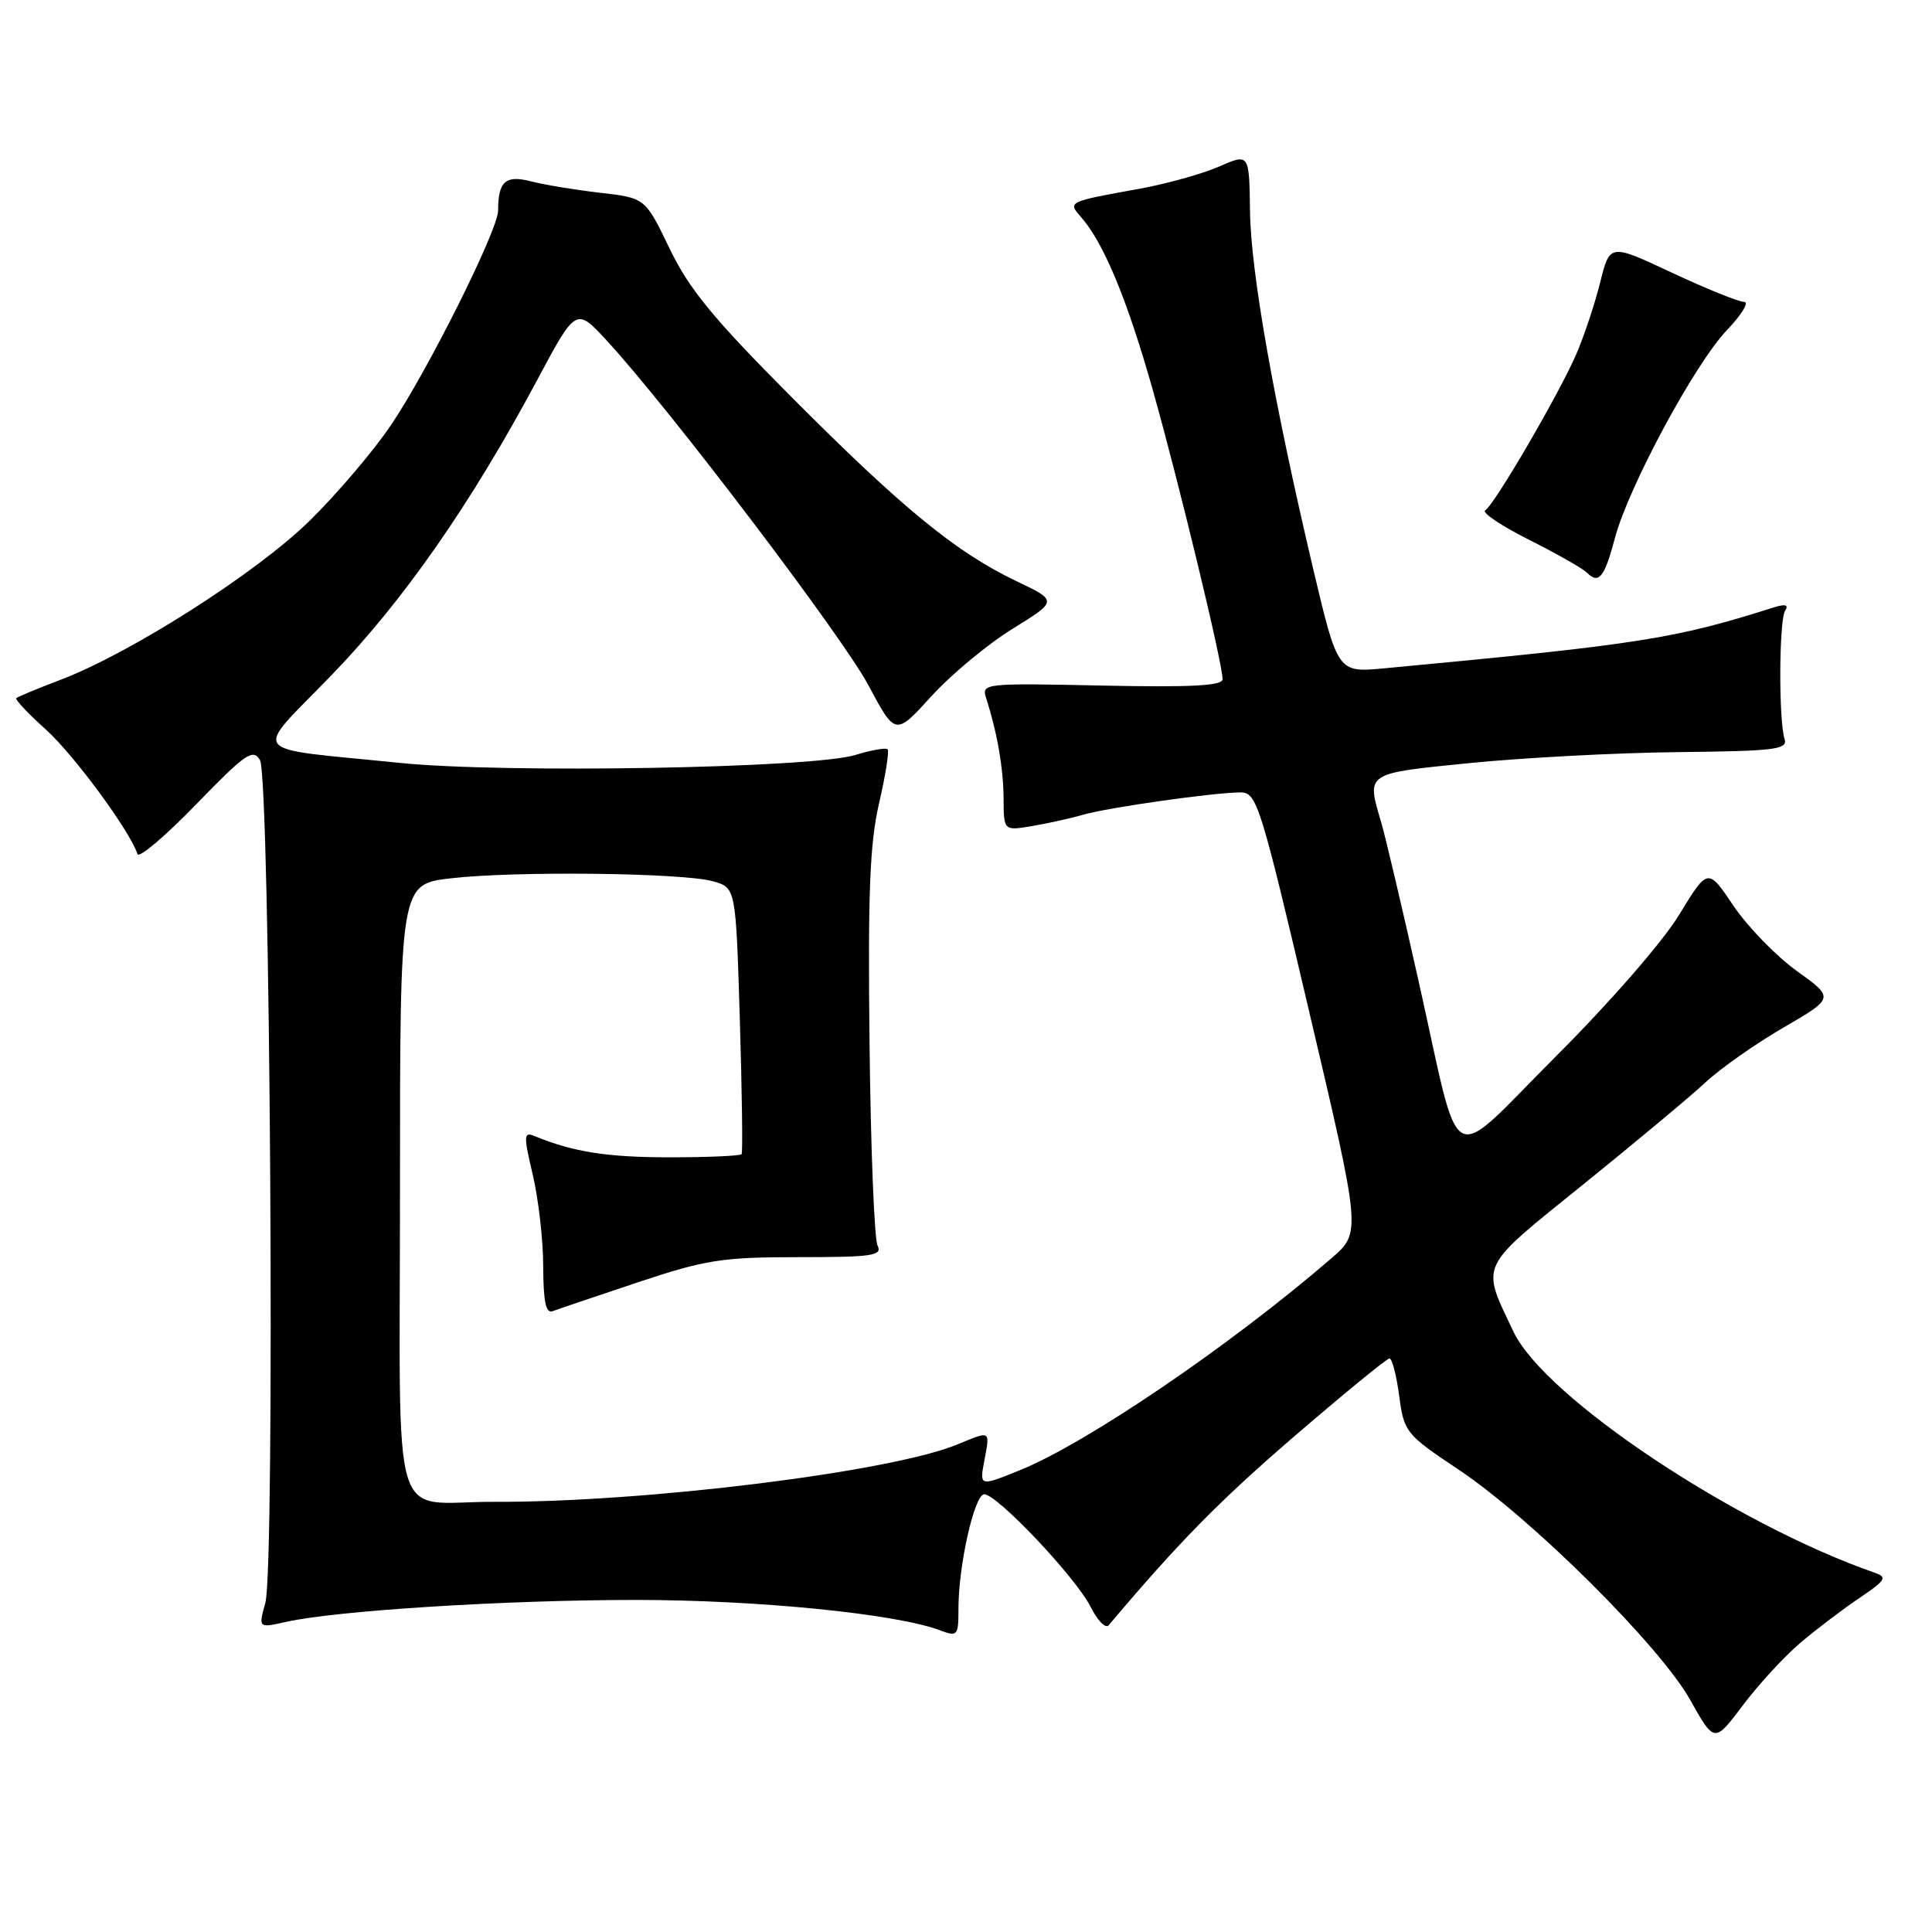 <?xml version="1.0" encoding="UTF-8" standalone="no"?>
<!DOCTYPE svg PUBLIC "-//W3C//DTD SVG 1.1//EN" "http://www.w3.org/Graphics/SVG/1.1/DTD/svg11.dtd" >
<svg xmlns="http://www.w3.org/2000/svg" xmlns:xlink="http://www.w3.org/1999/xlink" version="1.1" viewBox="0 0 256 256">
 <g >
 <path fill="currentColor"
d=" M 238.60 217.64 C 240.75 215.83 244.27 213.16 246.43 211.71 C 249.86 209.40 250.11 208.99 248.43 208.40 C 229.85 201.95 204.68 185.16 200.55 176.47 C 196.21 167.32 195.78 168.25 209.84 156.90 C 216.80 151.28 224.07 145.21 226.00 143.41 C 227.93 141.61 232.55 138.35 236.28 136.18 C 243.07 132.24 243.07 132.24 238.09 128.66 C 235.35 126.69 231.58 122.81 229.70 120.03 C 226.30 114.97 226.30 114.97 222.48 121.24 C 220.31 124.80 213.28 132.87 206.18 139.96 C 191.55 154.58 193.74 155.77 187.98 130.04 C 185.82 120.39 183.59 110.93 183.03 109.01 C 181.06 102.34 180.80 102.51 194.75 101.11 C 201.76 100.41 214.13 99.75 222.24 99.66 C 235.30 99.52 236.92 99.32 236.46 97.89 C 235.67 95.40 235.73 82.25 236.53 80.94 C 237.04 80.13 236.59 80.00 235.02 80.49 C 221.85 84.67 217.31 85.38 183.38 88.56 C 177.26 89.13 177.26 89.13 174.00 75.37 C 168.75 53.09 165.73 36.03 165.63 27.91 C 165.53 20.32 165.53 20.32 161.51 22.08 C 159.31 23.04 154.57 24.36 151.00 25.01 C 141.45 26.73 141.45 26.73 143.25 28.77 C 146.24 32.17 149.36 39.69 152.70 51.50 C 156.19 63.83 162.00 87.90 162.00 90.00 C 162.00 90.87 157.80 91.09 146.01 90.84 C 130.40 90.51 130.04 90.55 130.67 92.50 C 132.14 97.09 132.95 101.76 132.98 105.80 C 133.00 110.09 133.00 110.09 136.75 109.46 C 138.81 109.11 141.85 108.44 143.50 107.96 C 146.85 106.99 160.91 105.00 164.40 105.00 C 166.53 105.00 167.03 106.60 173.50 134.16 C 180.36 163.32 180.36 163.32 176.43 166.72 C 163.08 178.25 144.00 191.23 135.14 194.81 C 129.78 196.98 129.78 196.98 130.44 193.49 C 131.19 189.48 131.31 189.56 126.87 191.39 C 118.06 195.04 85.47 199.08 65.50 199.00 C 51.49 198.95 53.00 203.98 53.00 157.46 C 53.00 117.16 53.00 117.16 59.75 116.38 C 68.26 115.39 90.53 115.65 94.50 116.78 C 97.50 117.64 97.50 117.64 98.03 135.07 C 98.32 144.66 98.43 152.69 98.27 152.93 C 98.11 153.16 93.82 153.35 88.74 153.35 C 80.47 153.35 75.98 152.65 70.87 150.55 C 69.38 149.93 69.35 150.38 70.60 155.69 C 71.35 158.88 71.98 164.36 71.98 167.86 C 72.00 172.54 72.33 174.09 73.25 173.73 C 73.94 173.47 79.01 171.75 84.50 169.92 C 93.47 166.93 95.66 166.58 105.78 166.58 C 115.61 166.58 116.95 166.39 116.28 165.04 C 115.85 164.19 115.37 152.16 115.22 138.30 C 114.99 118.28 115.25 111.72 116.49 106.40 C 117.34 102.72 117.85 99.51 117.61 99.28 C 117.38 99.05 115.46 99.39 113.34 100.04 C 107.65 101.79 66.83 102.50 53.00 101.09 C 32.40 98.99 33.44 100.31 43.91 89.48 C 53.44 79.64 62.41 66.76 71.15 50.41 C 76.33 40.71 76.33 40.71 80.42 45.15 C 88.77 54.22 111.62 84.33 115.07 90.80 C 118.64 97.50 118.64 97.50 123.41 92.26 C 126.03 89.38 130.87 85.35 134.17 83.32 C 140.16 79.62 140.16 79.62 134.67 77.00 C 126.72 73.21 119.55 67.35 104.91 52.64 C 94.52 42.22 91.30 38.29 88.72 32.93 C 85.50 26.23 85.50 26.23 79.50 25.54 C 76.20 25.16 72.07 24.48 70.32 24.02 C 66.98 23.16 66.00 24.05 66.00 27.92 C 66.00 30.46 56.74 49.00 51.84 56.28 C 49.54 59.70 44.68 65.42 41.03 69.00 C 33.98 75.92 17.31 86.56 7.96 90.10 C 4.96 91.24 2.35 92.33 2.16 92.51 C 1.97 92.69 3.74 94.57 6.08 96.67 C 9.78 100.00 17.19 110.06 18.22 113.17 C 18.42 113.75 21.91 110.79 25.98 106.59 C 32.53 99.84 33.51 99.15 34.45 100.72 C 35.80 103.01 36.47 207.63 35.16 212.39 C 34.23 215.73 34.23 215.73 37.90 214.91 C 44.57 213.41 67.05 212.00 84.27 212.00 C 100.40 212.00 118.82 213.84 124.57 216.03 C 126.88 216.90 127.00 216.76 127.00 213.14 C 127.00 207.40 129.12 198.00 130.42 198.00 C 132.13 198.00 142.54 209.01 144.48 212.86 C 145.41 214.72 146.50 215.84 146.90 215.36 C 156.21 204.33 161.54 198.91 171.49 190.33 C 178.09 184.65 183.77 180.00 184.11 180.00 C 184.46 180.00 185.04 182.23 185.40 184.96 C 186.04 189.77 186.26 190.05 193.24 194.71 C 202.95 201.19 219.92 218.06 223.95 225.23 C 227.17 230.97 227.17 230.97 230.94 225.96 C 233.01 223.20 236.46 219.46 238.60 217.64 Z  M 213.99 71.28 C 215.79 64.50 224.58 48.19 228.82 43.75 C 230.79 41.69 231.82 40.00 231.10 40.00 C 230.38 40.00 226.09 38.26 221.55 36.14 C 213.31 32.27 213.31 32.27 212.04 37.39 C 211.34 40.20 209.92 44.49 208.87 46.92 C 206.61 52.15 198.04 66.86 196.80 67.63 C 196.32 67.92 198.93 69.67 202.60 71.52 C 206.27 73.36 209.73 75.33 210.30 75.90 C 211.85 77.45 212.61 76.50 213.99 71.28 Z "/>
</g>
</svg>